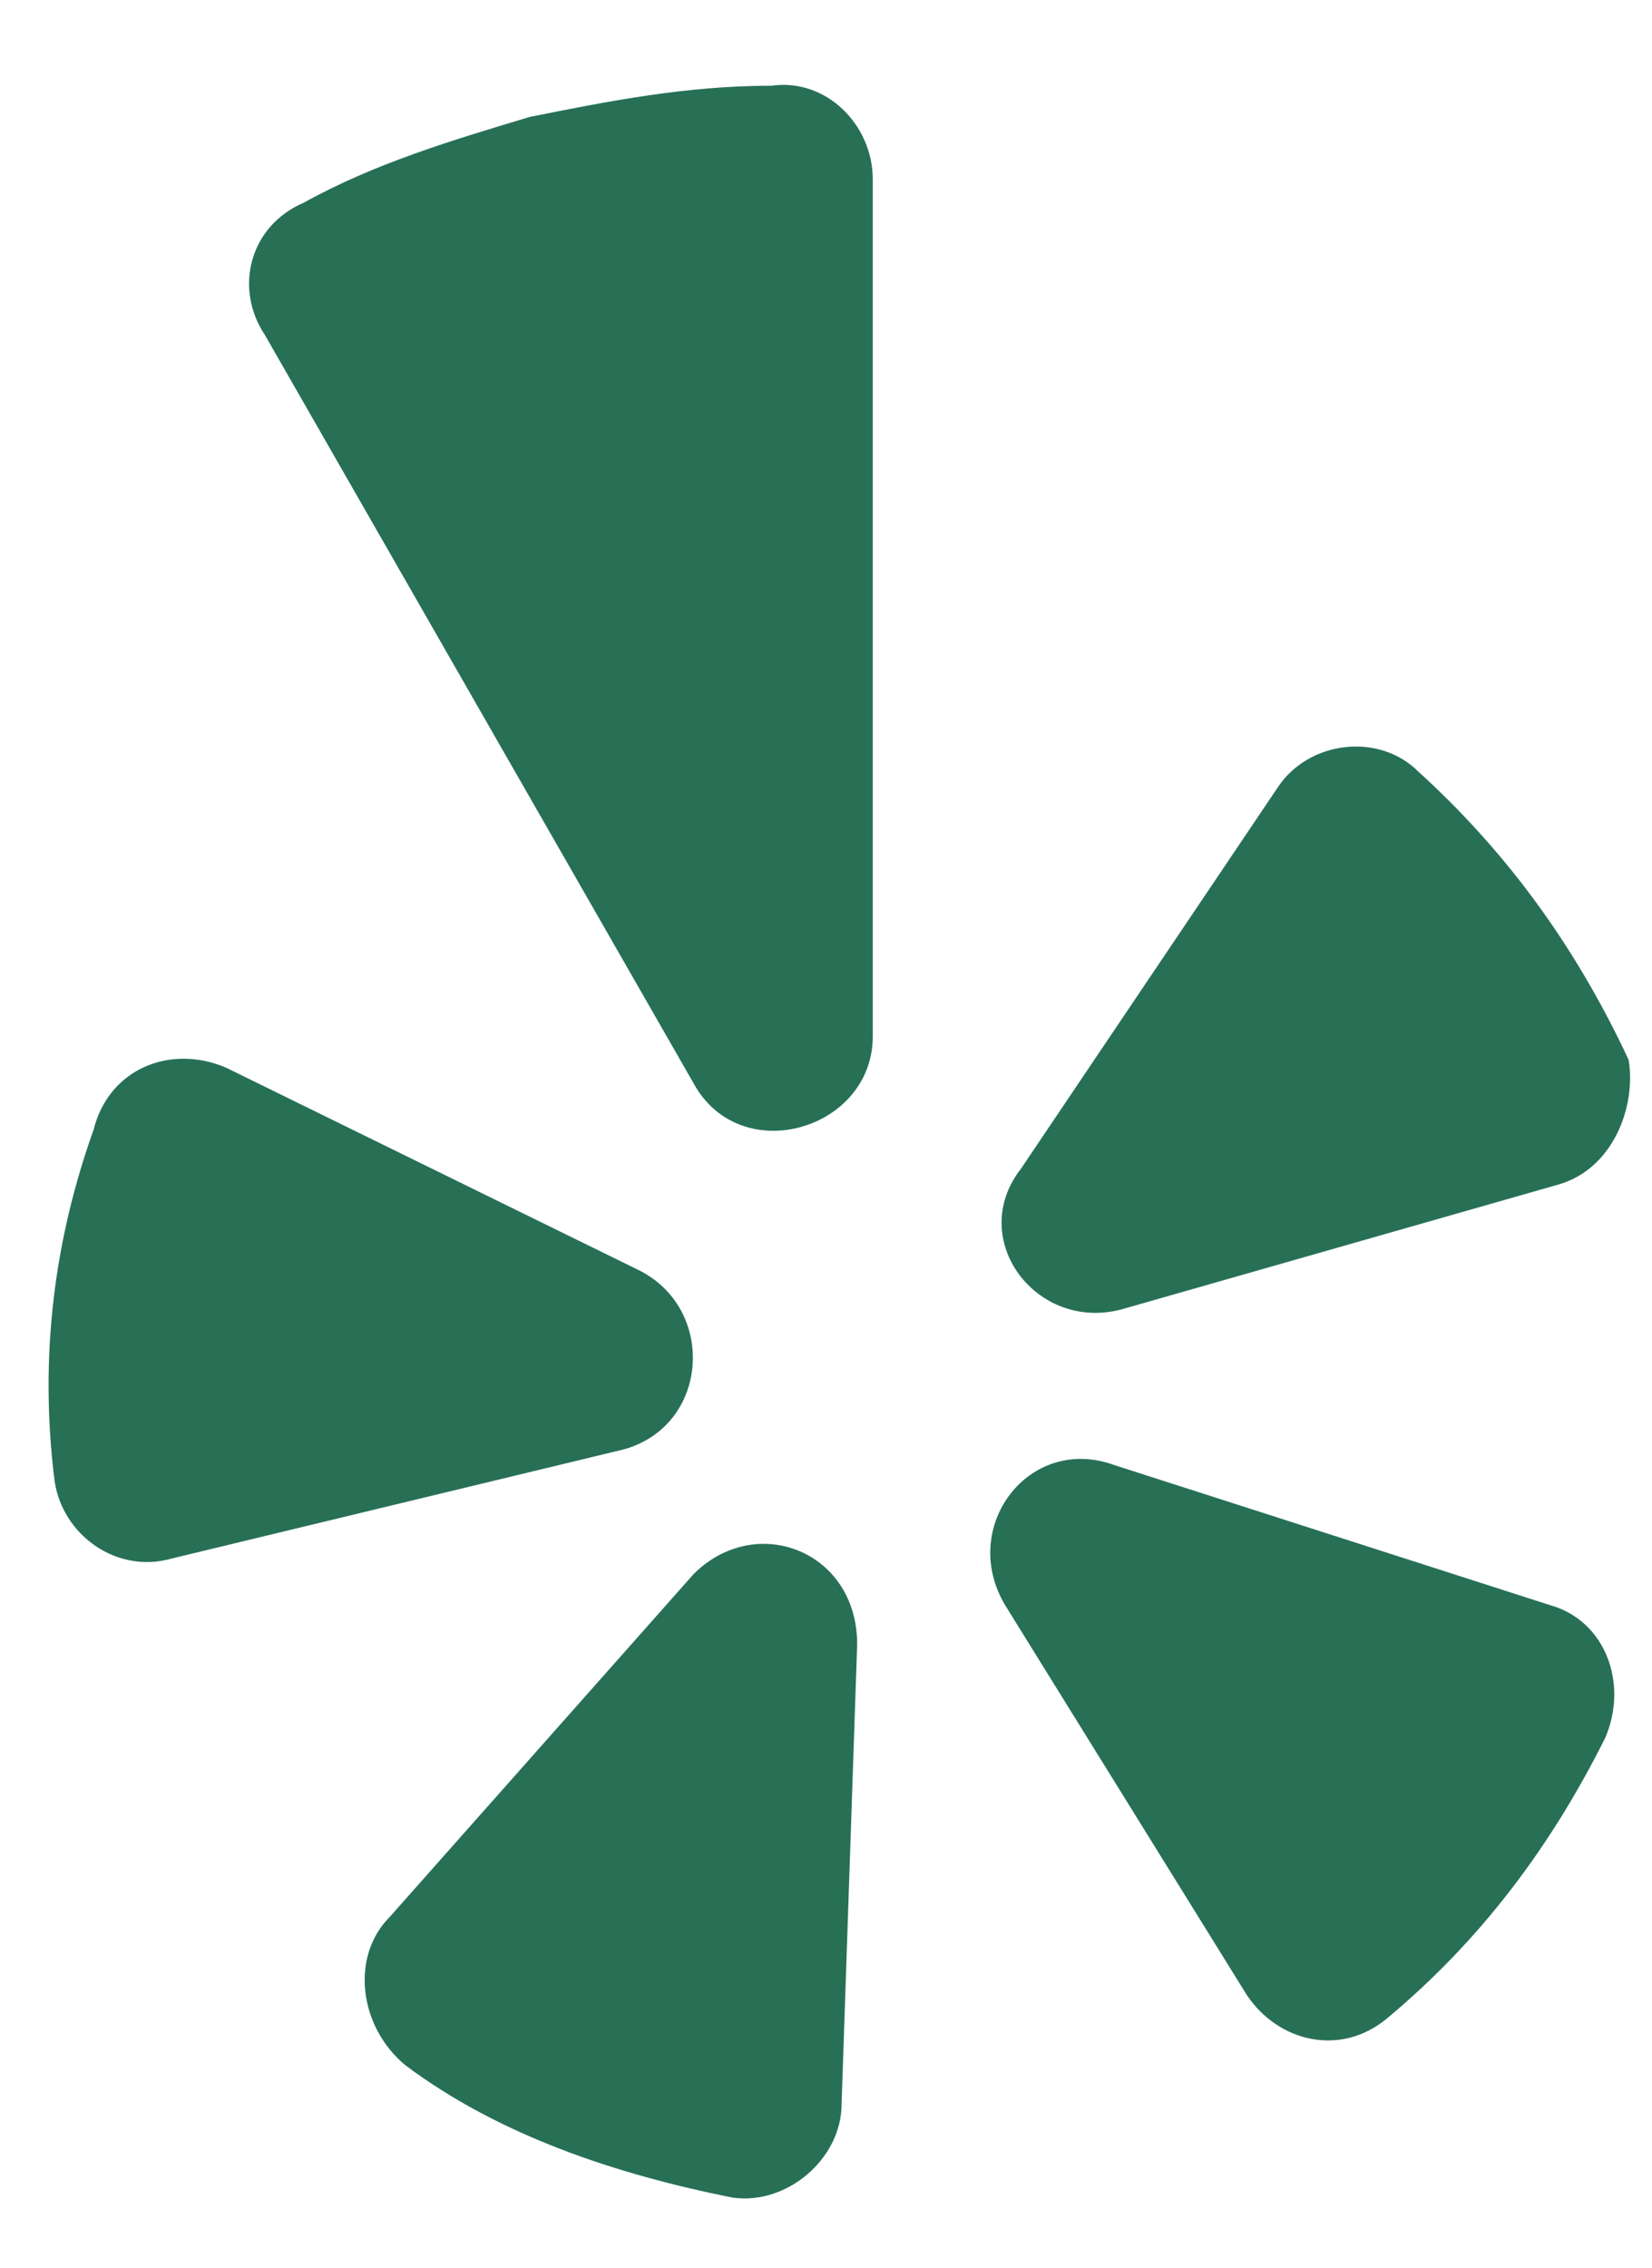 <?xml version="1.0" encoding="utf-8"?>
<!-- Generator: Adobe Illustrator 25.0.1, SVG Export Plug-In . SVG Version: 6.00 Build 0)  -->
<svg version="1.1" id="Layer_1" xmlns="http://www.w3.org/2000/svg" xmlns:xlink="http://www.w3.org/1999/xlink" x="0px" y="0px"
	 viewBox="0 0 21.2 29.1" style="enable-background:new 0 0 21.2 29.1;" xml:space="preserve" fill="#277056">
<style type="text/css">
	.st0{fill-rule:evenodd;clip-rule:evenodd;fill:#277056;}
</style>
<g>
	<path class="st0" d="M2.9,13.7l5.3,2.6c1,0.5,0.9,2-0.2,2.3L2.2,20c-0.7,0.2-1.4-0.3-1.5-1c-0.2-1.6,0-3.1,0.5-4.5
		C1.4,13.7,2.2,13.4,2.9,13.7z"/>
	<path class="st0" d="M5,24.6l3.9-4.4c0.8-0.8,2.1-0.3,2.1,0.9L10.8,27c0,0.7-0.7,1.3-1.4,1.2c-1.5-0.3-3-0.8-4.2-1.7
		C4.6,26,4.5,25.1,5,24.6z"/>
	<path class="st0" d="M14.3,18.8l5.6,1.8c0.7,0.2,1,1,0.7,1.7c-0.7,1.4-1.6,2.6-2.8,3.6c-0.6,0.5-1.4,0.3-1.8-0.3l-3.1-5
		C12.3,19.6,13.2,18.4,14.3,18.8z"/>
	<path class="st0" d="M20,15.2l-5.6,1.6c-1.1,0.3-2-0.9-1.3-1.8l3.3-4.9c0.4-0.6,1.3-0.7,1.8-0.2c1.1,1,2,2.2,2.7,3.7
		C21,14.2,20.7,15,20,15.2z"/>
	<path class="st0" d="M6.8,1.5c-1,0.3-2,0.6-2.9,1.1C3.2,2.9,3,3.7,3.4,4.3l5.5,9.6c0.6,1.1,2.3,0.6,2.3-0.6v-11
		c0-0.7-0.6-1.3-1.3-1.2C8.8,1.1,7.8,1.3,6.8,1.5z"/>
</g>
</svg>
